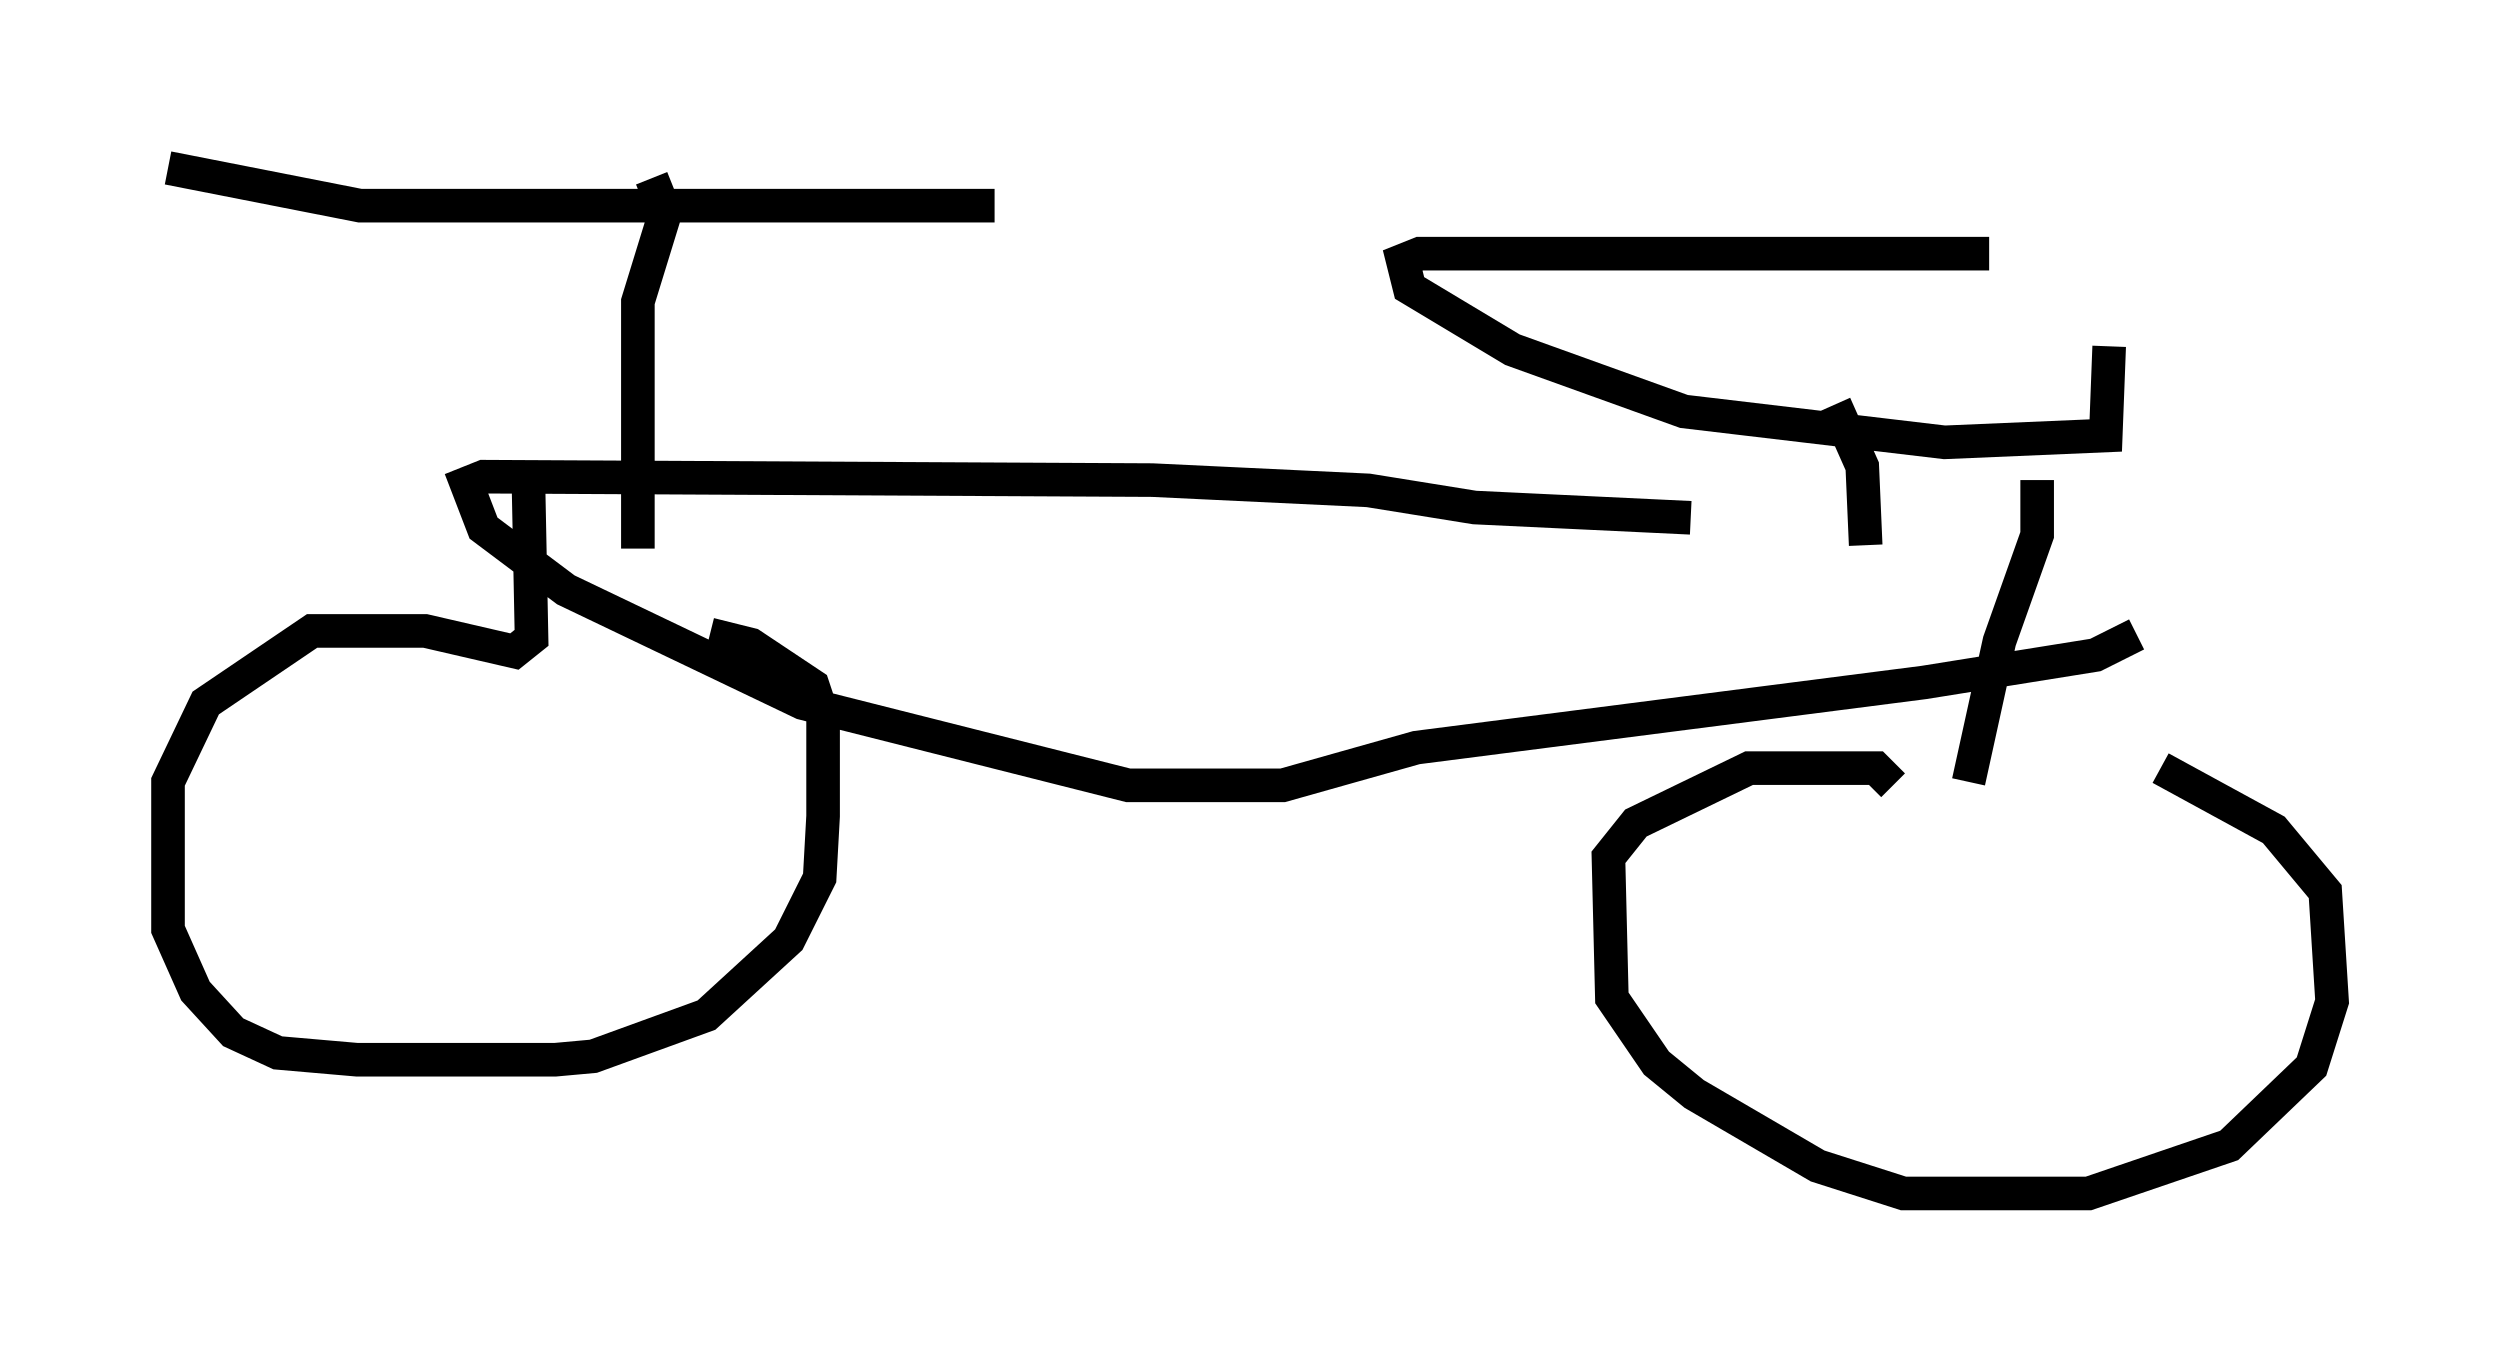 <?xml version="1.0" encoding="utf-8" ?>
<svg baseProfile="full" height="40.523" version="1.1" width="74.415" xmlns="http://www.w3.org/2000/svg" xmlns:ev="http://www.w3.org/2001/xml-events" xmlns:xlink="http://www.w3.org/1999/xlink"><defs /><rect fill="white" height="40.523" width="74.415" x="0" y="0" /><path d="M60.432, 16.74 m-10.106, -1.327 l-6.431, -0.306 -3.165, -0.51 l-6.431, -0.306 -19.906, -0.102 l-0.51, 0.204 0.51, 1.327 l2.45, 1.838 7.044, 3.369 l9.698, 2.45 4.594, 0.0 l3.981, -1.123 15.109, -1.94 l5.104, -0.817 1.225, -0.613 m-47.878, -5.002 l0.102, 5.104 -0.51, 0.408 l-2.654, -0.613 -3.369, 0.0 l-3.165, 2.144 -1.123, 2.348 l0.0, 4.39 0.817, 1.838 l1.123, 1.225 1.327, 0.613 l2.348, 0.204 5.921, 0.0 l1.123, -0.102 3.369, -1.225 l2.45, -2.246 0.919, -1.838 l0.102, -1.838 0.0, -2.96 l-0.306, -0.919 -1.838, -1.225 l-1.225, -0.306 m39.507, -4.594 l0.0, 1.633 -1.123, 3.165 l-0.919, 4.185 m-2.246, 0.102 l-0.51, -0.51 -3.777, 0.0 l-3.369, 1.633 -0.817, 1.021 l0.102, 4.185 1.327, 1.94 l1.123, 0.919 3.675, 2.144 l2.552, 0.817 5.513, 0.0 l4.185, -1.429 2.45, -2.348 l0.613, -1.94 -0.204, -3.267 l-1.531, -1.838 -3.369, -1.838 m-45.326, -6.533 l0.0, -7.35 0.817, -2.654 l-0.408, -1.021 m-14.394, -0.306 l5.717, 1.123 18.886, 0.0 m25.929, 10.106 l-0.102, -2.348 -0.817, -1.838 m4.594, -4.492 l-16.946, 0.0 -0.51, 0.204 l0.204, 0.817 3.063, 1.838 l5.104, 1.838 7.758, 0.919 l4.798, -0.204 0.102, -2.654 " fill="none" stroke="black" stroke-width="1" /></svg>